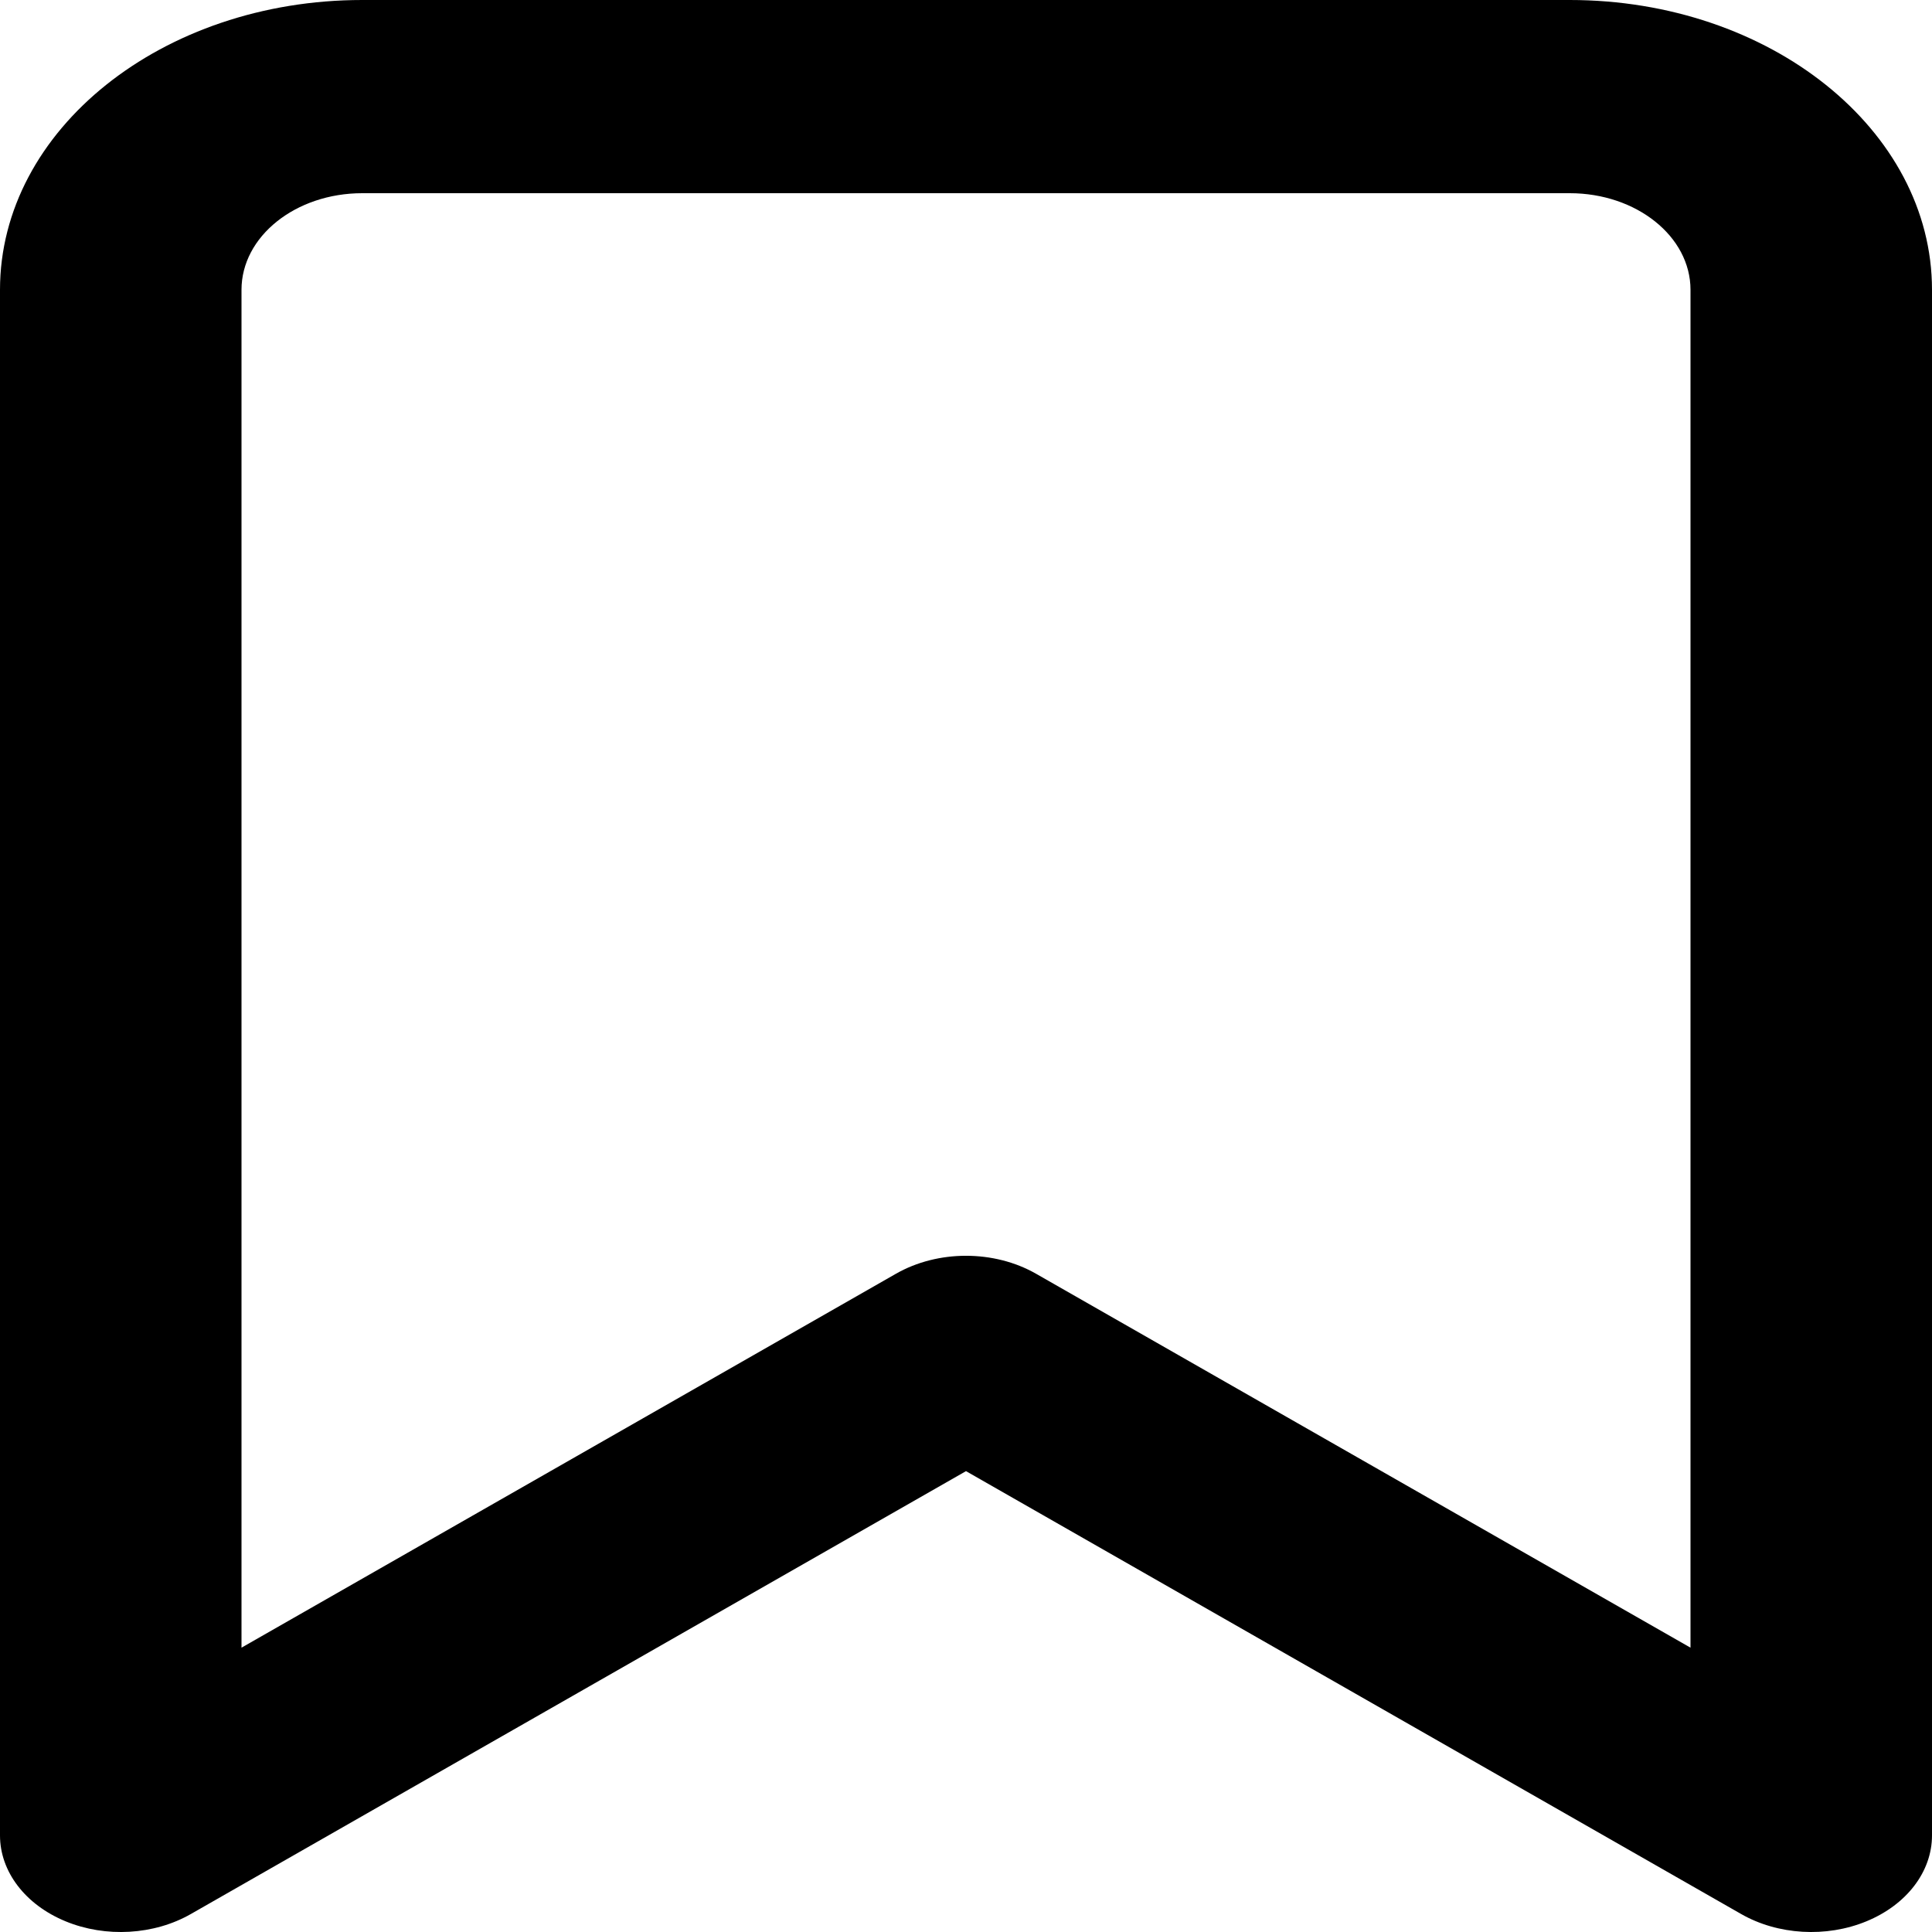 <svg width="100%" height="100%" viewBox="0 0 24 24" version="1.1" xmlns="http://www.w3.org/2000/svg" xmlns:xlink="http://www.w3.org/1999/xlink" xml:space="preserve" xmlns:serif="http://www.serif.com/" style="fill-rule:evenodd;clip-rule:evenodd;stroke-linejoin:round;stroke-miterlimit:2;">
    <path d="M12,18.275L2.372,23.776C1.915,24.038 1.313,24.073 0.814,23.867C0.314,23.661 0,23.25 0,22.8C0,22.8 0,3.6 0,3.6C0,1.612 2.015,0 4.5,0L19.5,0C21.985,0 24,1.612 24,3.6L24,22.8C24,23.25 23.686,23.661 23.186,23.867C22.687,24.073 22.085,24.038 21.628,23.776L12,18.275ZM21,20.468L21,3.6C21,2.937 20.328,2.4 19.5,2.4C19.5,2.4 4.5,2.4 4.5,2.4C3.672,2.4 3,2.937 3,3.6L3,20.468L11.128,15.824C11.65,15.525 12.35,15.525 12.872,15.824L21,20.468Z"/>
</svg>
